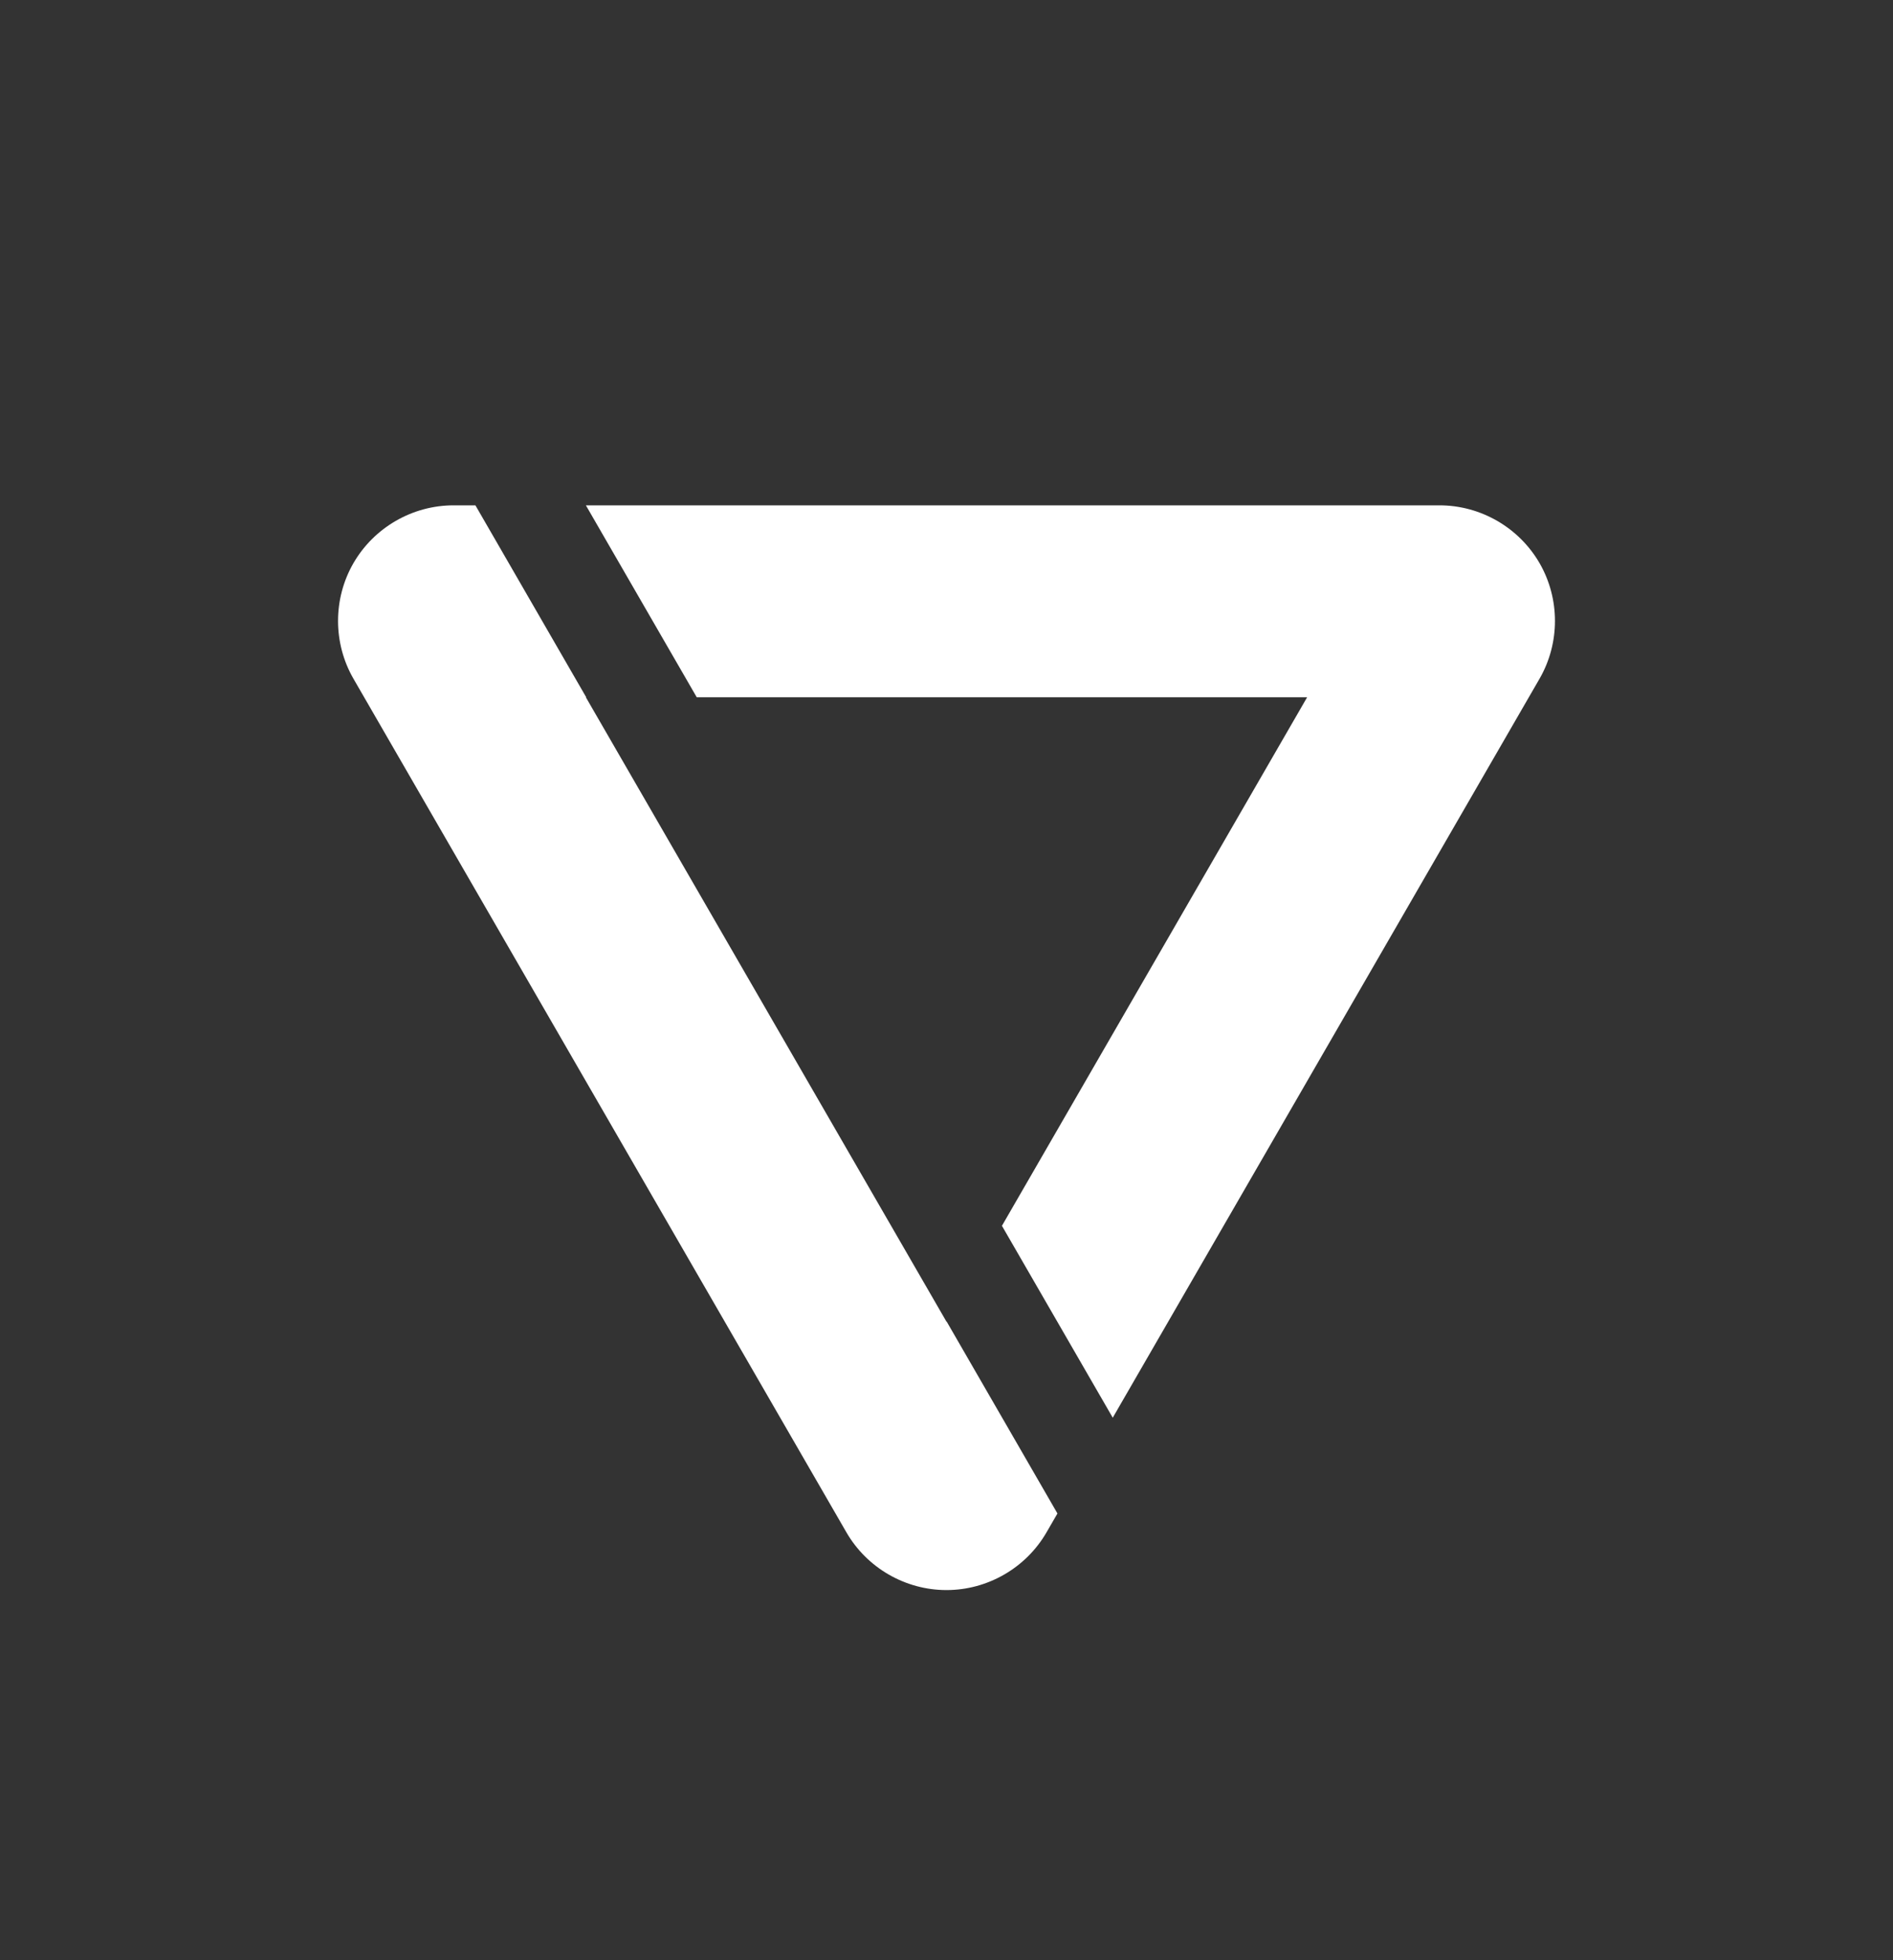 <svg width="28" height="29" viewBox="0 0 28 29" fill="none" xmlns="http://www.w3.org/2000/svg">
<rect x="0" y="0" width="28" height="29" fill="#333333" stroke="none"/>
<path d="M22.772 8.331C22.467 7.804 21.9 7.476 21.291 7.476H8.666L10.306 10.316H19.334L14.82 18.135L16.459 20.974L22.772 10.041C23.076 9.514 23.076 8.859 22.772 8.331Z" fill="white"/>
<path d="M14 19.554L8.666 10.316H8.671L7.032 7.476H6.709C6.1 7.476 5.533 7.804 5.228 8.331C4.924 8.858 4.924 9.514 5.228 10.041L12.519 22.669C12.823 23.196 13.391 23.524 14 23.524C14.608 23.524 15.176 23.196 15.48 22.669L15.641 22.391L14.002 19.551L14 19.554ZM13.021 21.249C13.022 21.248 13.022 21.248 13.023 21.247C13.022 21.248 13.022 21.248 13.021 21.249Z" fill="white"/>
</svg>
